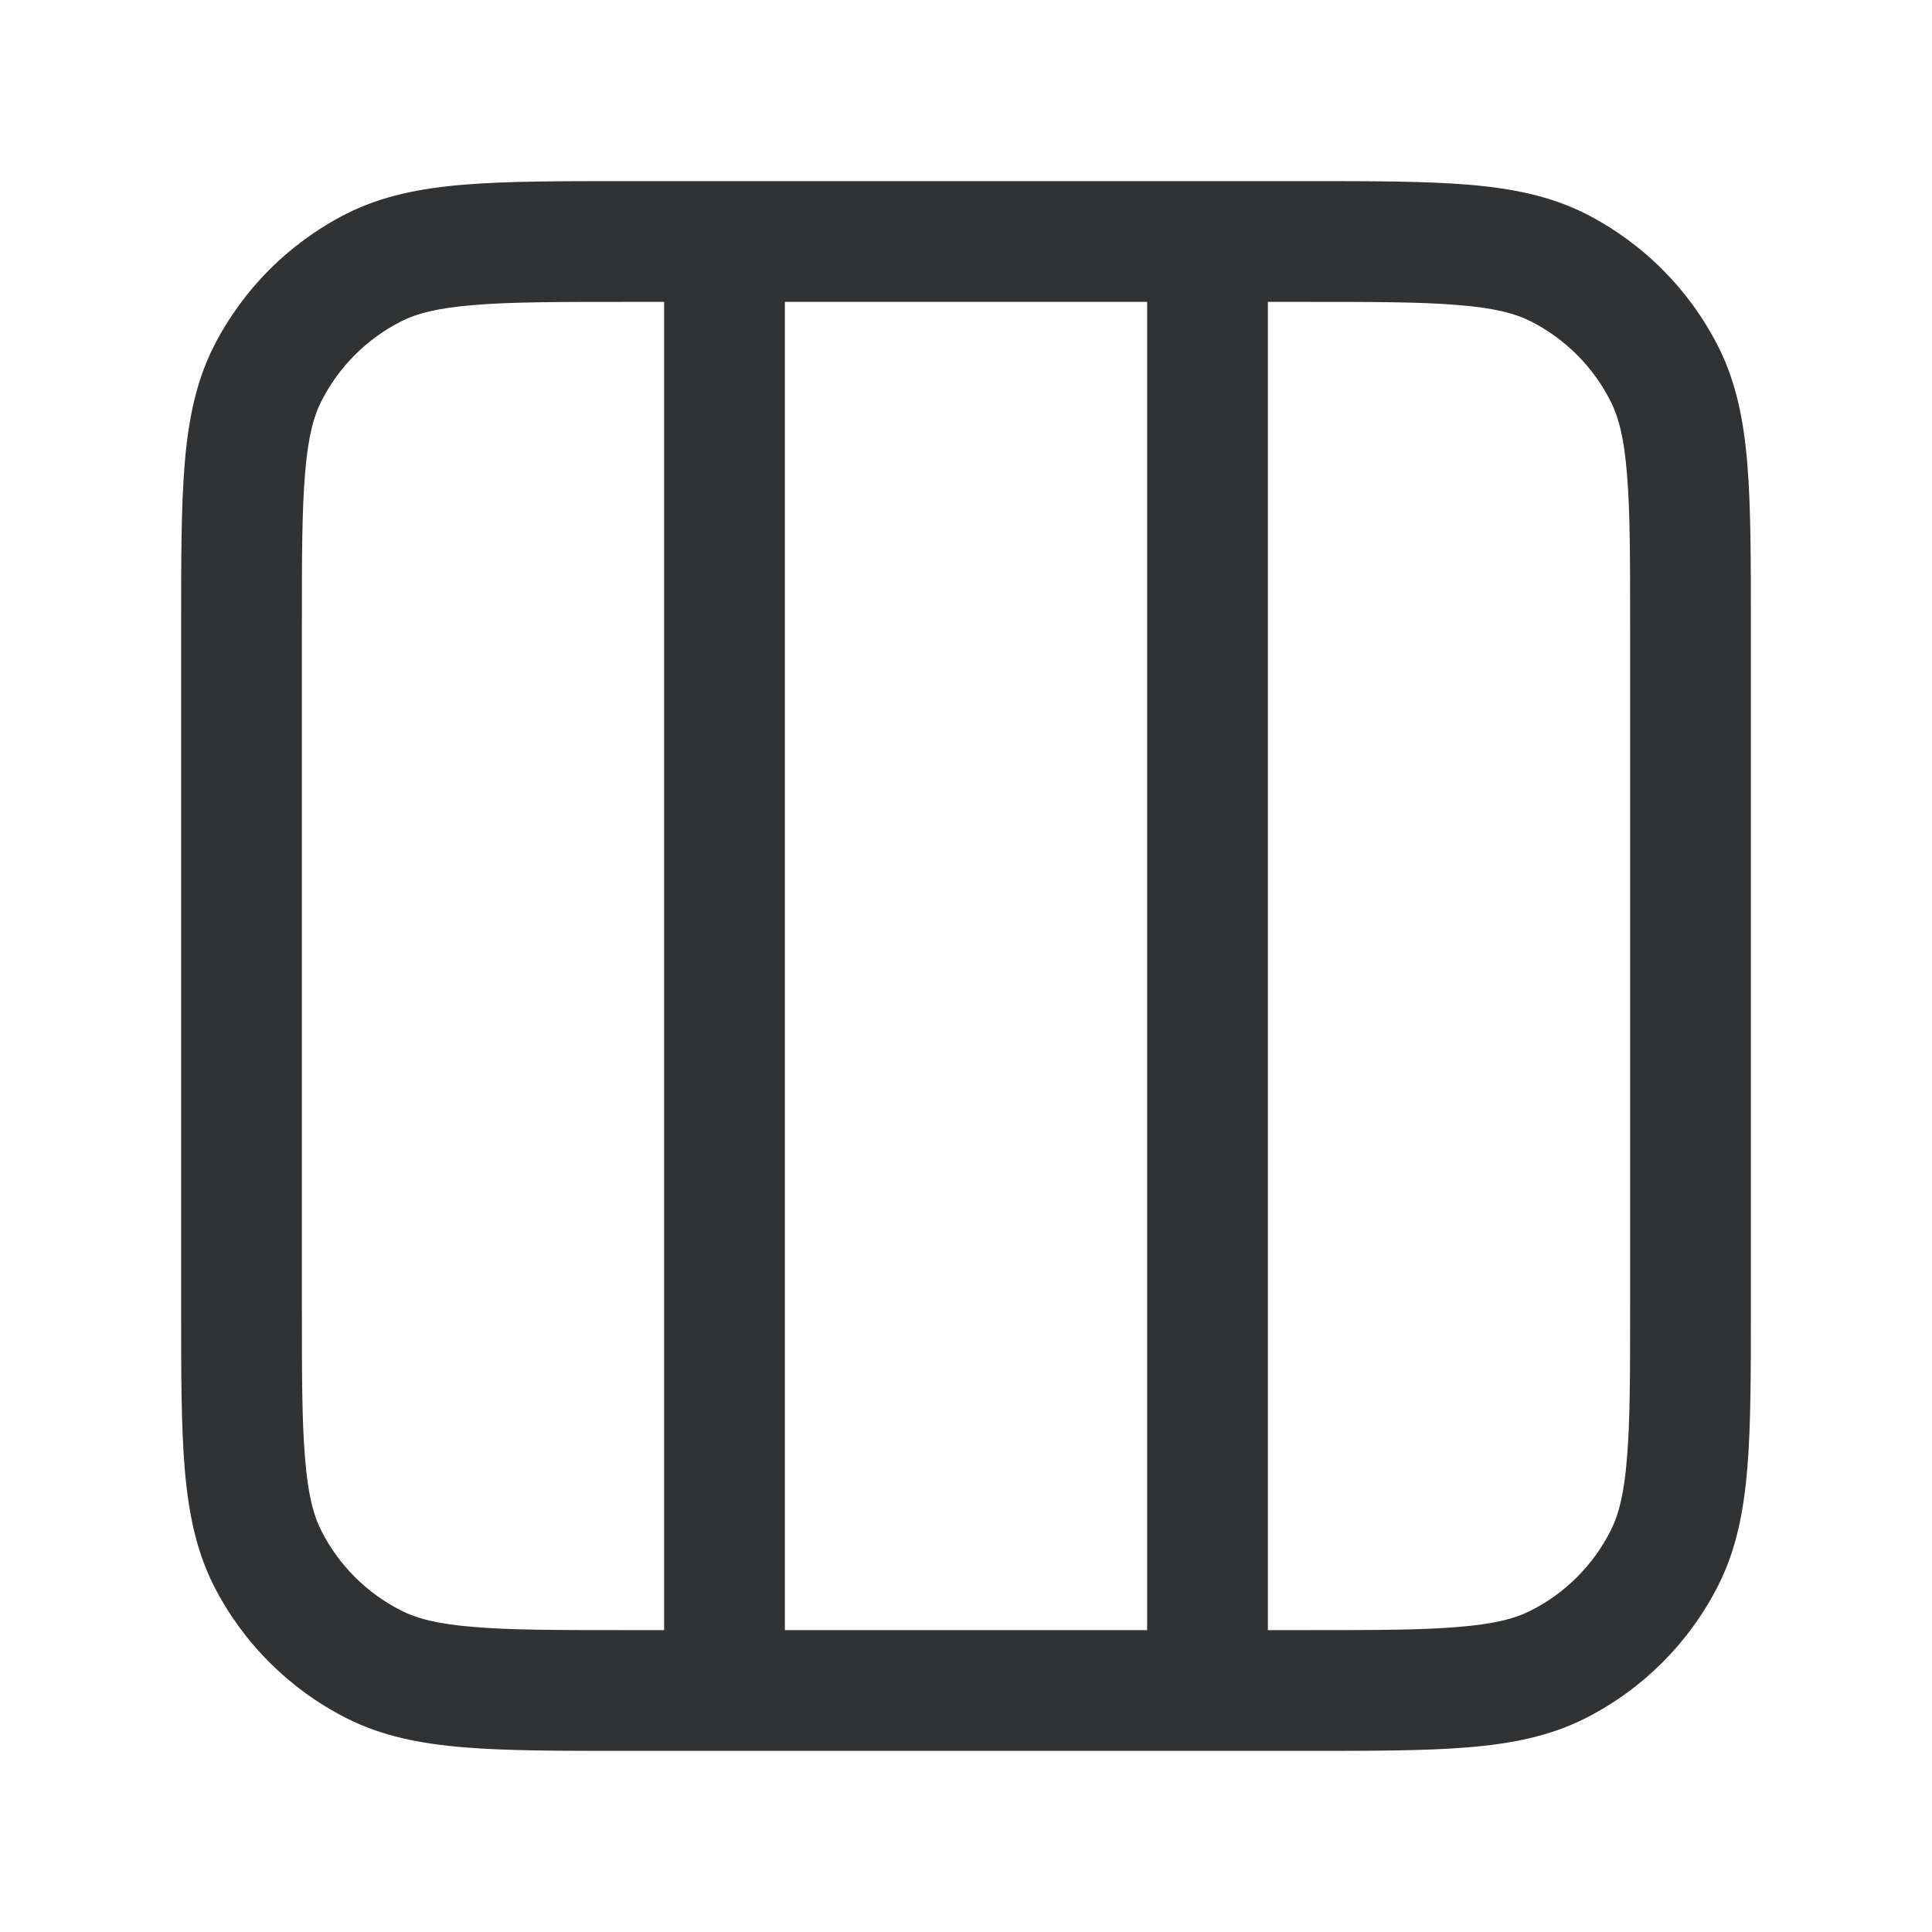 <svg width="16" height="16" viewBox="0 0 16 16" fill="none" xmlns="http://www.w3.org/2000/svg">
    <path fill-rule="evenodd" clip-rule="evenodd"
        d="M5.179 1.5H10.821C11.363 1.5 11.8 1.5 12.154 1.529C12.519 1.559 12.839 1.622 13.135 1.772C13.605 2.012 13.988 2.395 14.227 2.865C14.378 3.161 14.441 3.481 14.471 3.846C14.5 4.2 14.5 4.637 14.5 5.179V10.821C14.5 11.363 14.5 11.8 14.471 12.154C14.441 12.519 14.378 12.839 14.227 13.135C13.988 13.605 13.605 13.988 13.135 14.227C12.839 14.378 12.519 14.441 12.154 14.471C11.8 14.5 11.363 14.5 10.821 14.5H5.179C4.637 14.5 4.2 14.5 3.846 14.471C3.481 14.441 3.161 14.378 2.865 14.227C2.395 13.988 2.012 13.605 1.772 13.135C1.622 12.839 1.559 12.519 1.529 12.154C1.5 11.8 1.5 11.363 1.5 10.821V5.179C1.5 4.637 1.5 4.2 1.529 3.846C1.559 3.481 1.622 3.161 1.772 2.865C2.012 2.395 2.395 2.012 2.865 1.772C3.161 1.622 3.481 1.559 3.846 1.529C4.2 1.5 4.637 1.5 5.179 1.5ZM6.5 13.5H9.5V2.5H6.5V13.5ZM5.5 2.5V13.5H5.2C4.632 13.5 4.236 13.5 3.927 13.474C3.625 13.45 3.451 13.404 3.319 13.336C3.037 13.193 2.807 12.963 2.663 12.681C2.596 12.549 2.55 12.376 2.526 12.073C2.5 11.764 2.5 11.368 2.5 10.8V5.2C2.5 4.632 2.5 4.236 2.526 3.927C2.55 3.625 2.596 3.451 2.663 3.319C2.807 3.037 3.037 2.807 3.319 2.663C3.451 2.596 3.625 2.55 3.927 2.526C4.236 2.5 4.632 2.5 5.2 2.5H5.5ZM10.5 2.5V13.5H10.8C11.368 13.5 11.764 13.5 12.073 13.474C12.376 13.45 12.549 13.404 12.681 13.336C12.963 13.193 13.193 12.963 13.336 12.681C13.404 12.549 13.45 12.376 13.474 12.073C13.5 11.764 13.5 11.368 13.5 10.8V5.2C13.5 4.632 13.5 4.236 13.474 3.927C13.45 3.625 13.404 3.451 13.336 3.319C13.193 3.037 12.963 2.807 12.681 2.663C12.549 2.596 12.376 2.55 12.073 2.526C11.764 2.5 11.368 2.5 10.8 2.5H10.5Z"
        fill="#303233" />
</svg>
